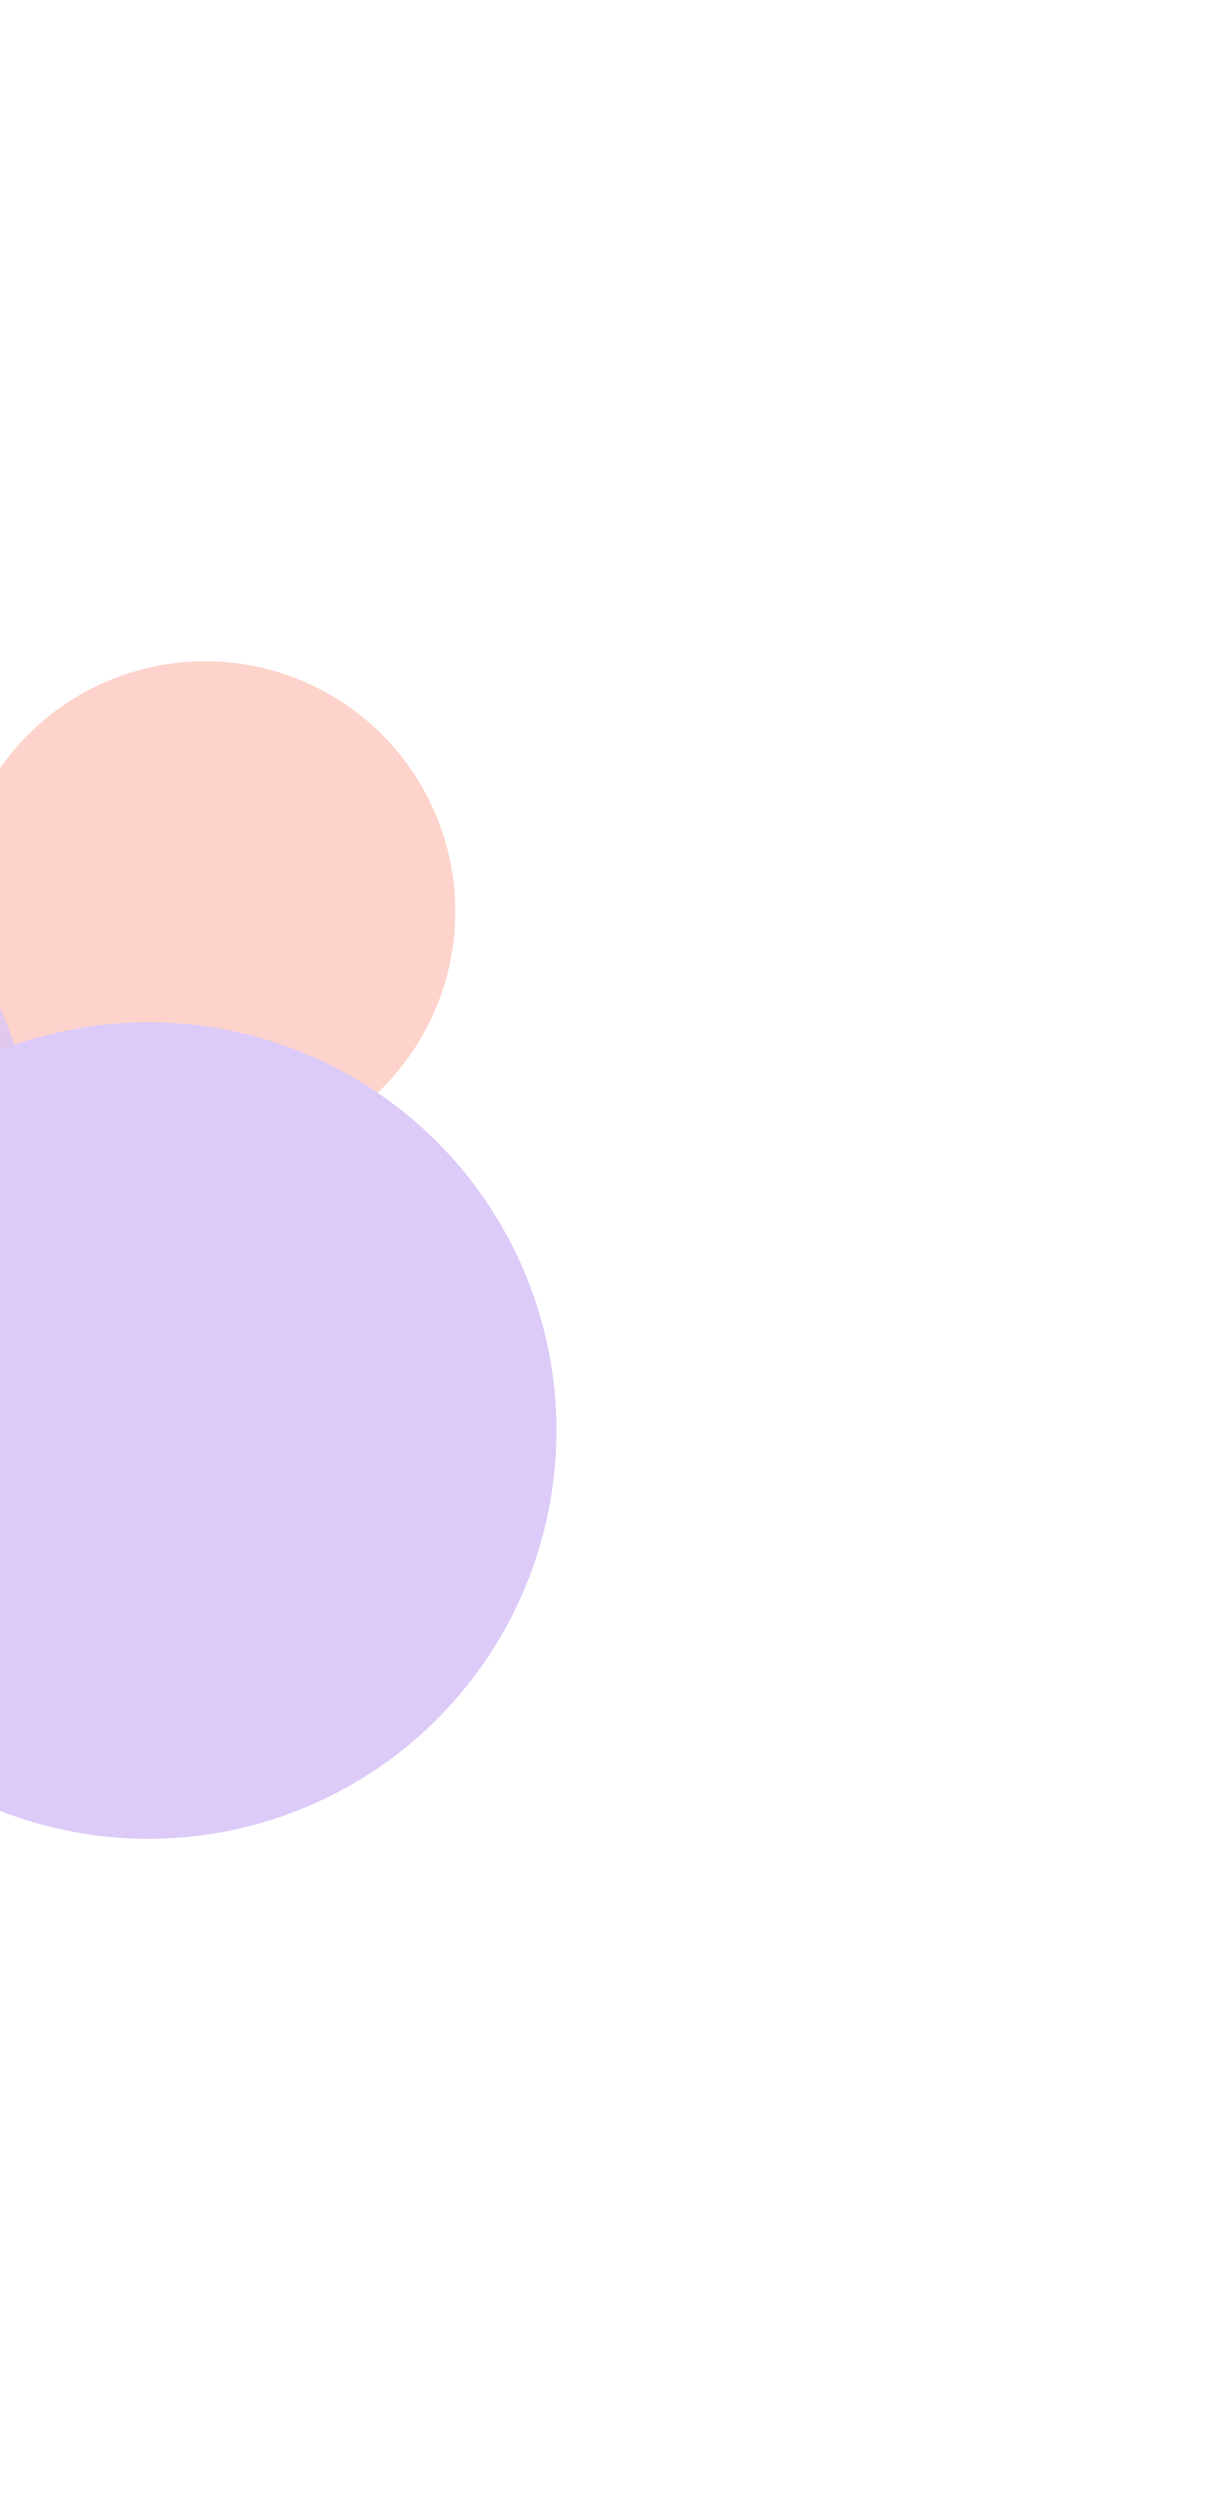 <svg width="738" height="1514" viewBox="0 0 738 1514" fill="none" xmlns="http://www.w3.org/2000/svg">
<g opacity="0.4" filter="url(#filter0_f_3646_19444)">
<circle cx="124.28" cy="552.059" r="151.59" transform="rotate(-19.23 124.28 552.059)" fill="#FC907E"/>
<g style="mix-blend-mode:soft-light">
<circle cx="-136.714" cy="675.982" r="151.59" transform="rotate(-19.23 -136.714 675.982)" fill="url(#paint0_linear_3646_19444)"/>
</g>
<g style="mix-blend-mode:lighten">
<circle cx="89.909" cy="866.374" r="247.265" transform="rotate(-19.23 89.909 866.374)" fill="#A87EEF"/>
</g>
</g>
<defs>
<filter id="filter0_f_3646_19444" x="-688.345" y="0.428" width="1425.59" height="1513.28" filterUnits="userSpaceOnUse" color-interpolation-filters="sRGB">
<feFlood flood-opacity="0" result="BackgroundImageFix"/>
<feBlend mode="normal" in="SourceGraphic" in2="BackgroundImageFix" result="shape"/>
<feGaussianBlur stdDeviation="200" result="effect1_foregroundBlur_3646_19444"/>
</filter>
<linearGradient id="paint0_linear_3646_19444" x1="-291.501" y1="521.187" x2="11.687" y2="824.358" gradientUnits="userSpaceOnUse">
<stop stop-color="#FC907E"/>
<stop offset="0.99" stop-color="#9F6EED"/>
</linearGradient>
</defs>
</svg>
